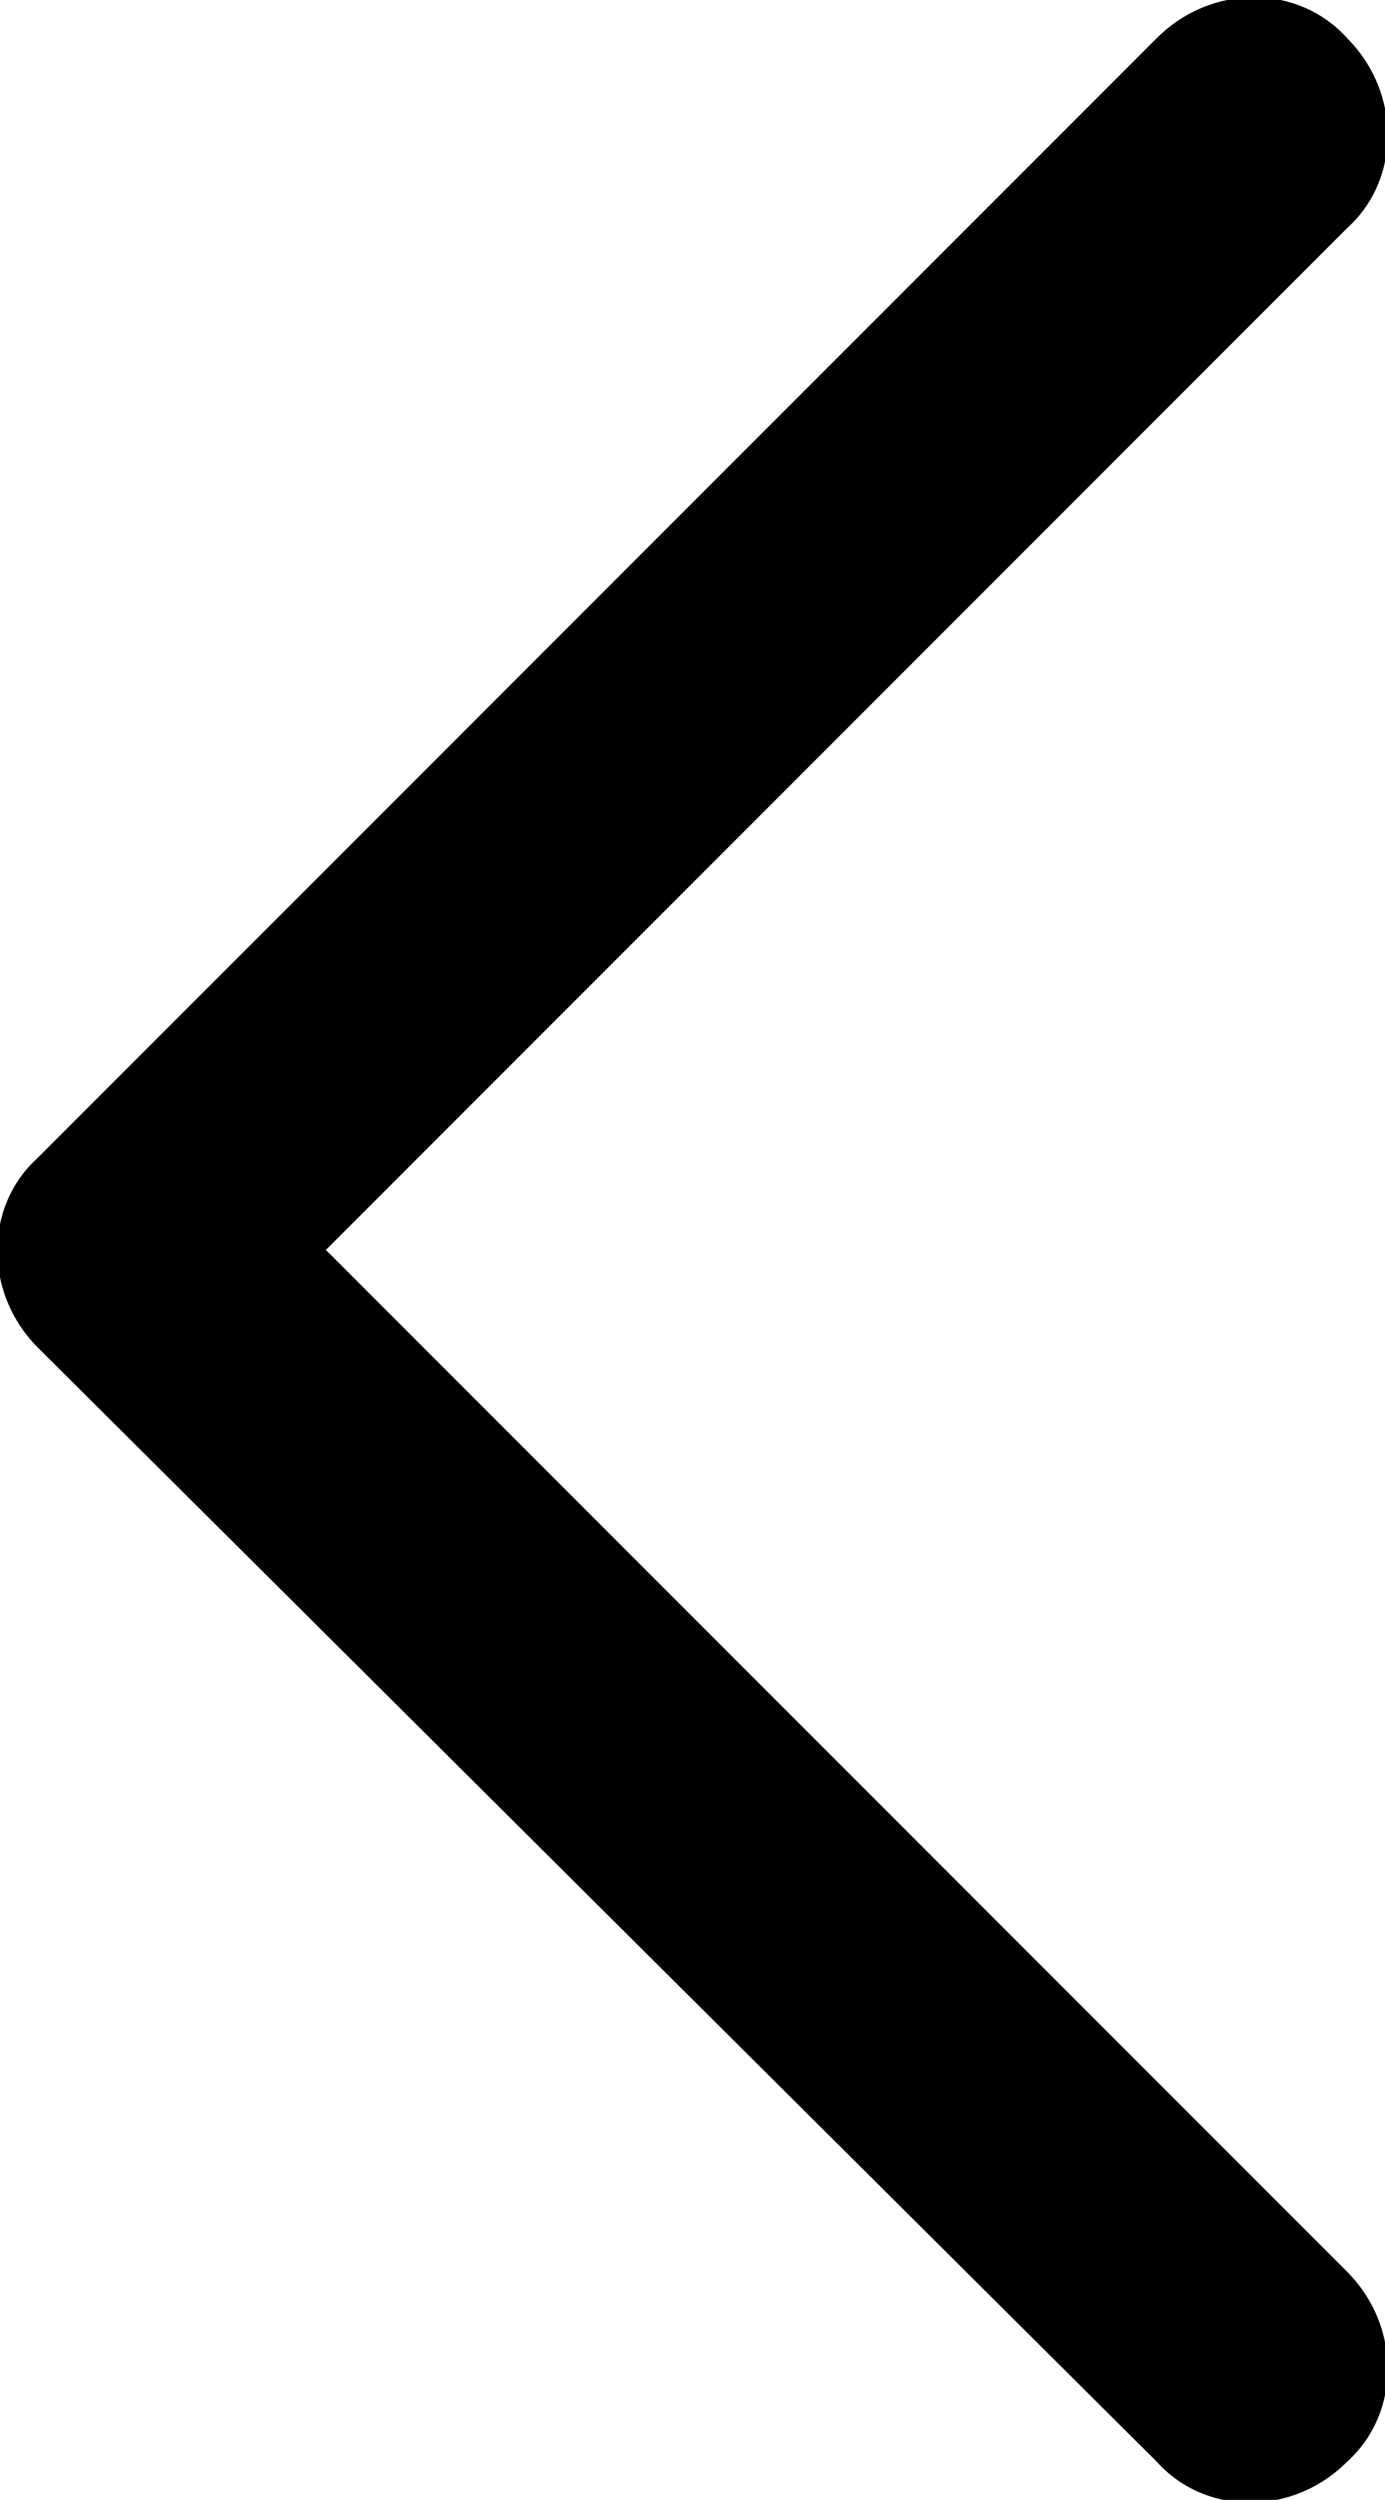 <?xml version="1.0" encoding="utf-8"?>
<!-- Generator: Adobe Illustrator 22.1.0, SVG Export Plug-In . SVG Version: 6.00 Build 0)  -->
<svg version="1.1" id="Layer_1" xmlns="http://www.w3.org/2000/svg" xmlns:xlink="http://www.w3.org/1999/xlink" x="0px" y="0px"
	 viewBox="0 0 25.5 46" style="enable-background:new 0 0 25.5 46;" xml:space="preserve">
<g>
	<path d="M21.3,0.7c1-1,2.6-1,3.5,0c1,1,1,2.6,0,3.5L6,23l18.8,18.8c1,1,1,2.6,0,3.5c-1,1-2.6,1-3.5,0L0.7,24.8c-1-1-1-2.6,0-3.5
		L21.3,0.7L21.3,0.7z"/>
</g>
</svg>
